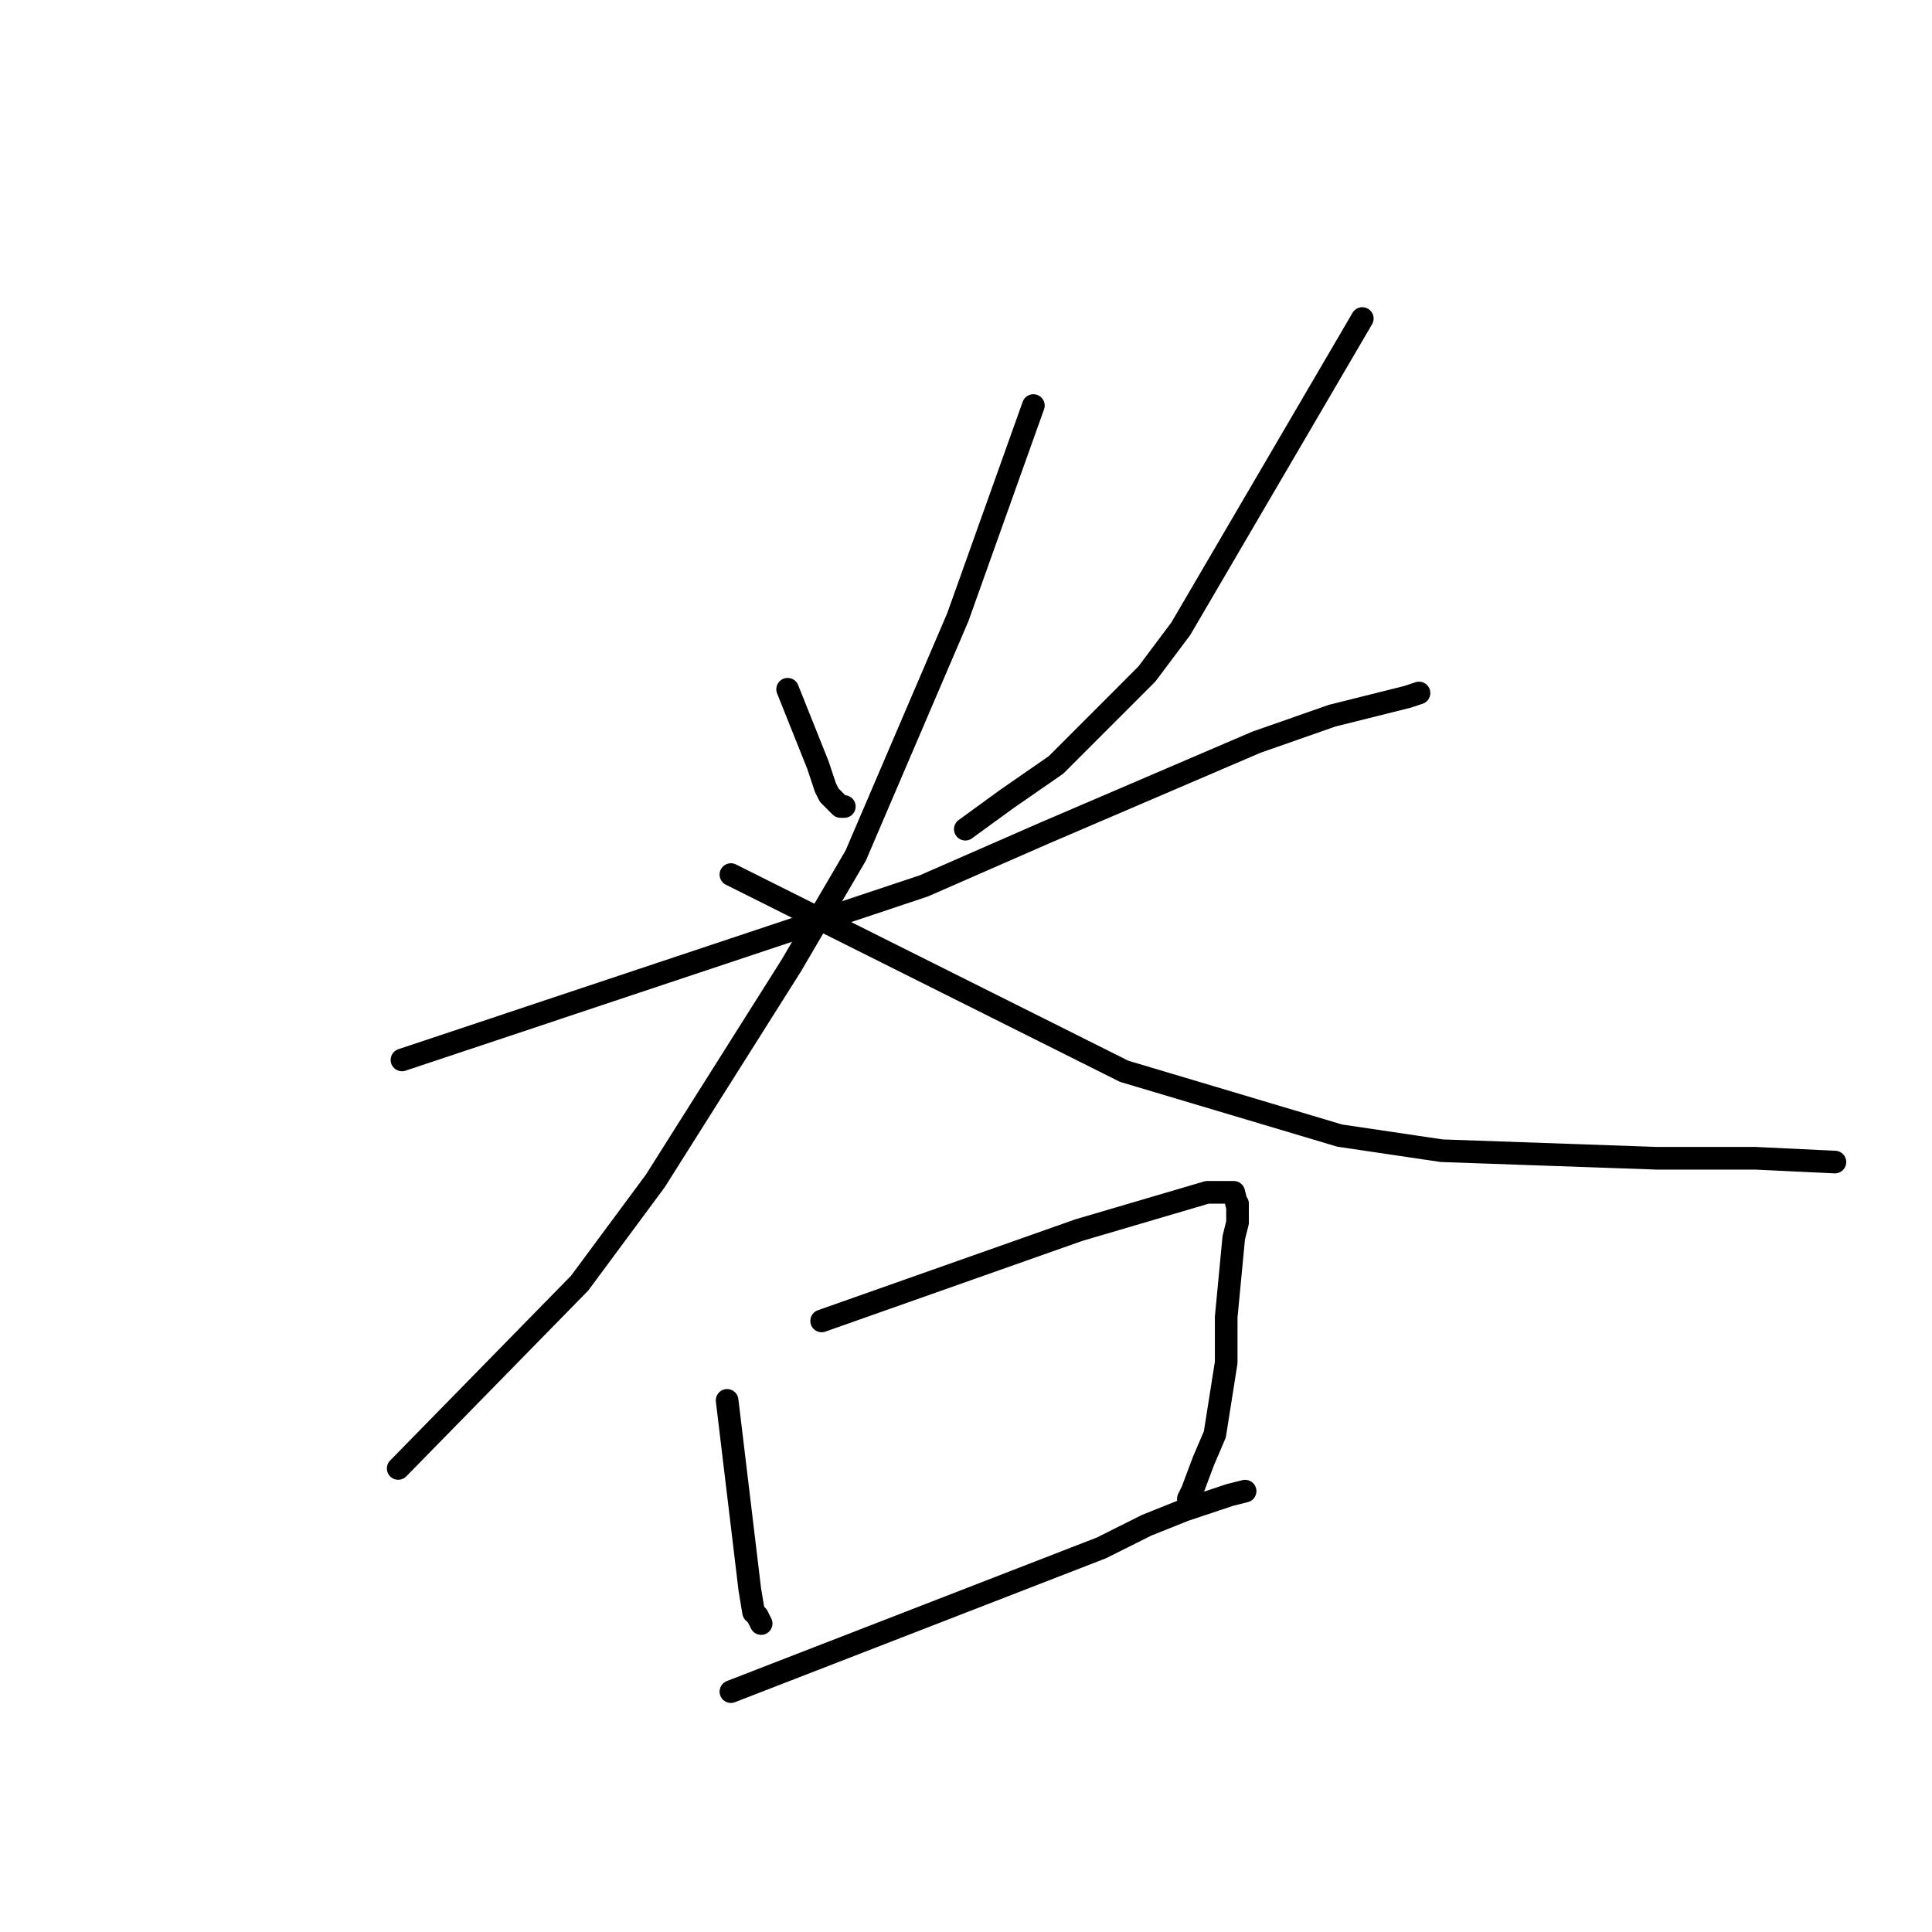 <?xml version="1.0" standalone="no"?>
    <svg width="256" height="256" xmlns="http://www.w3.org/2000/svg" version="1.1">
    <polyline stroke="black" stroke-width="3" stroke-linecap="round" fill="transparent" stroke-linejoin="round" points="104.363 91.327 106.367 96.339 108.371 101.351 109.373 104.359 109.874 105.361 110.375 105.862 110.876 106.363 111.377 106.865 111.878 106.865 111.878 106.865 " />
        <polyline stroke="black" stroke-width="3" stroke-linecap="round" fill="transparent" stroke-linejoin="round" points="180.513 42.208 168.489 62.758 156.465 83.307 151.957 89.322 139.933 101.351 133.42 105.862 127.909 109.872 127.909 109.872 " />
        <polyline stroke="black" stroke-width="3" stroke-linecap="round" fill="transparent" stroke-linejoin="round" points="53.263 140.446 87.831 128.918 122.399 117.39 138.43 110.373 166.485 98.344 176.505 94.835 186.524 92.329 188.027 91.828 188.027 91.828 " />
        <polyline stroke="black" stroke-width="3" stroke-linecap="round" fill="transparent" stroke-linejoin="round" points="136.927 53.736 131.917 67.77 126.907 81.804 113.381 113.38 104.864 127.916 86.829 156.485 76.809 170.018 52.762 194.578 52.762 194.578 " />
        <polyline stroke="black" stroke-width="3" stroke-linecap="round" fill="transparent" stroke-linejoin="round" points="96.849 115.886 122.9 128.918 148.951 141.95 177.507 150.47 191.033 152.475 219.589 153.478 232.615 153.478 243.135 153.979 243.135 153.979 " />
        <polyline stroke="black" stroke-width="3" stroke-linecap="round" fill="transparent" stroke-linejoin="round" points="96.348 185.556 97.851 198.086 99.353 210.616 99.854 213.624 100.355 214.125 100.355 214.125 100.856 215.127 100.856 215.127 " />
        <polyline stroke="black" stroke-width="3" stroke-linecap="round" fill="transparent" stroke-linejoin="round" points="108.872 175.03 125.905 169.015 142.939 163.001 159.972 157.989 162.477 157.989 163.479 157.989 163.98 159.994 163.98 159.492 163.98 161.998 163.479 164.003 162.477 174.529 162.477 180.543 160.974 190.067 159.471 193.575 157.968 197.585 157.467 198.587 157.467 199.088 157.467 199.088 " />
        <polyline stroke="black" stroke-width="3" stroke-linecap="round" fill="transparent" stroke-linejoin="round" points="96.849 224.149 121.397 214.626 145.945 205.103 151.957 202.096 156.966 200.091 162.978 198.086 164.982 197.585 164.982 197.585 " />
        </svg>